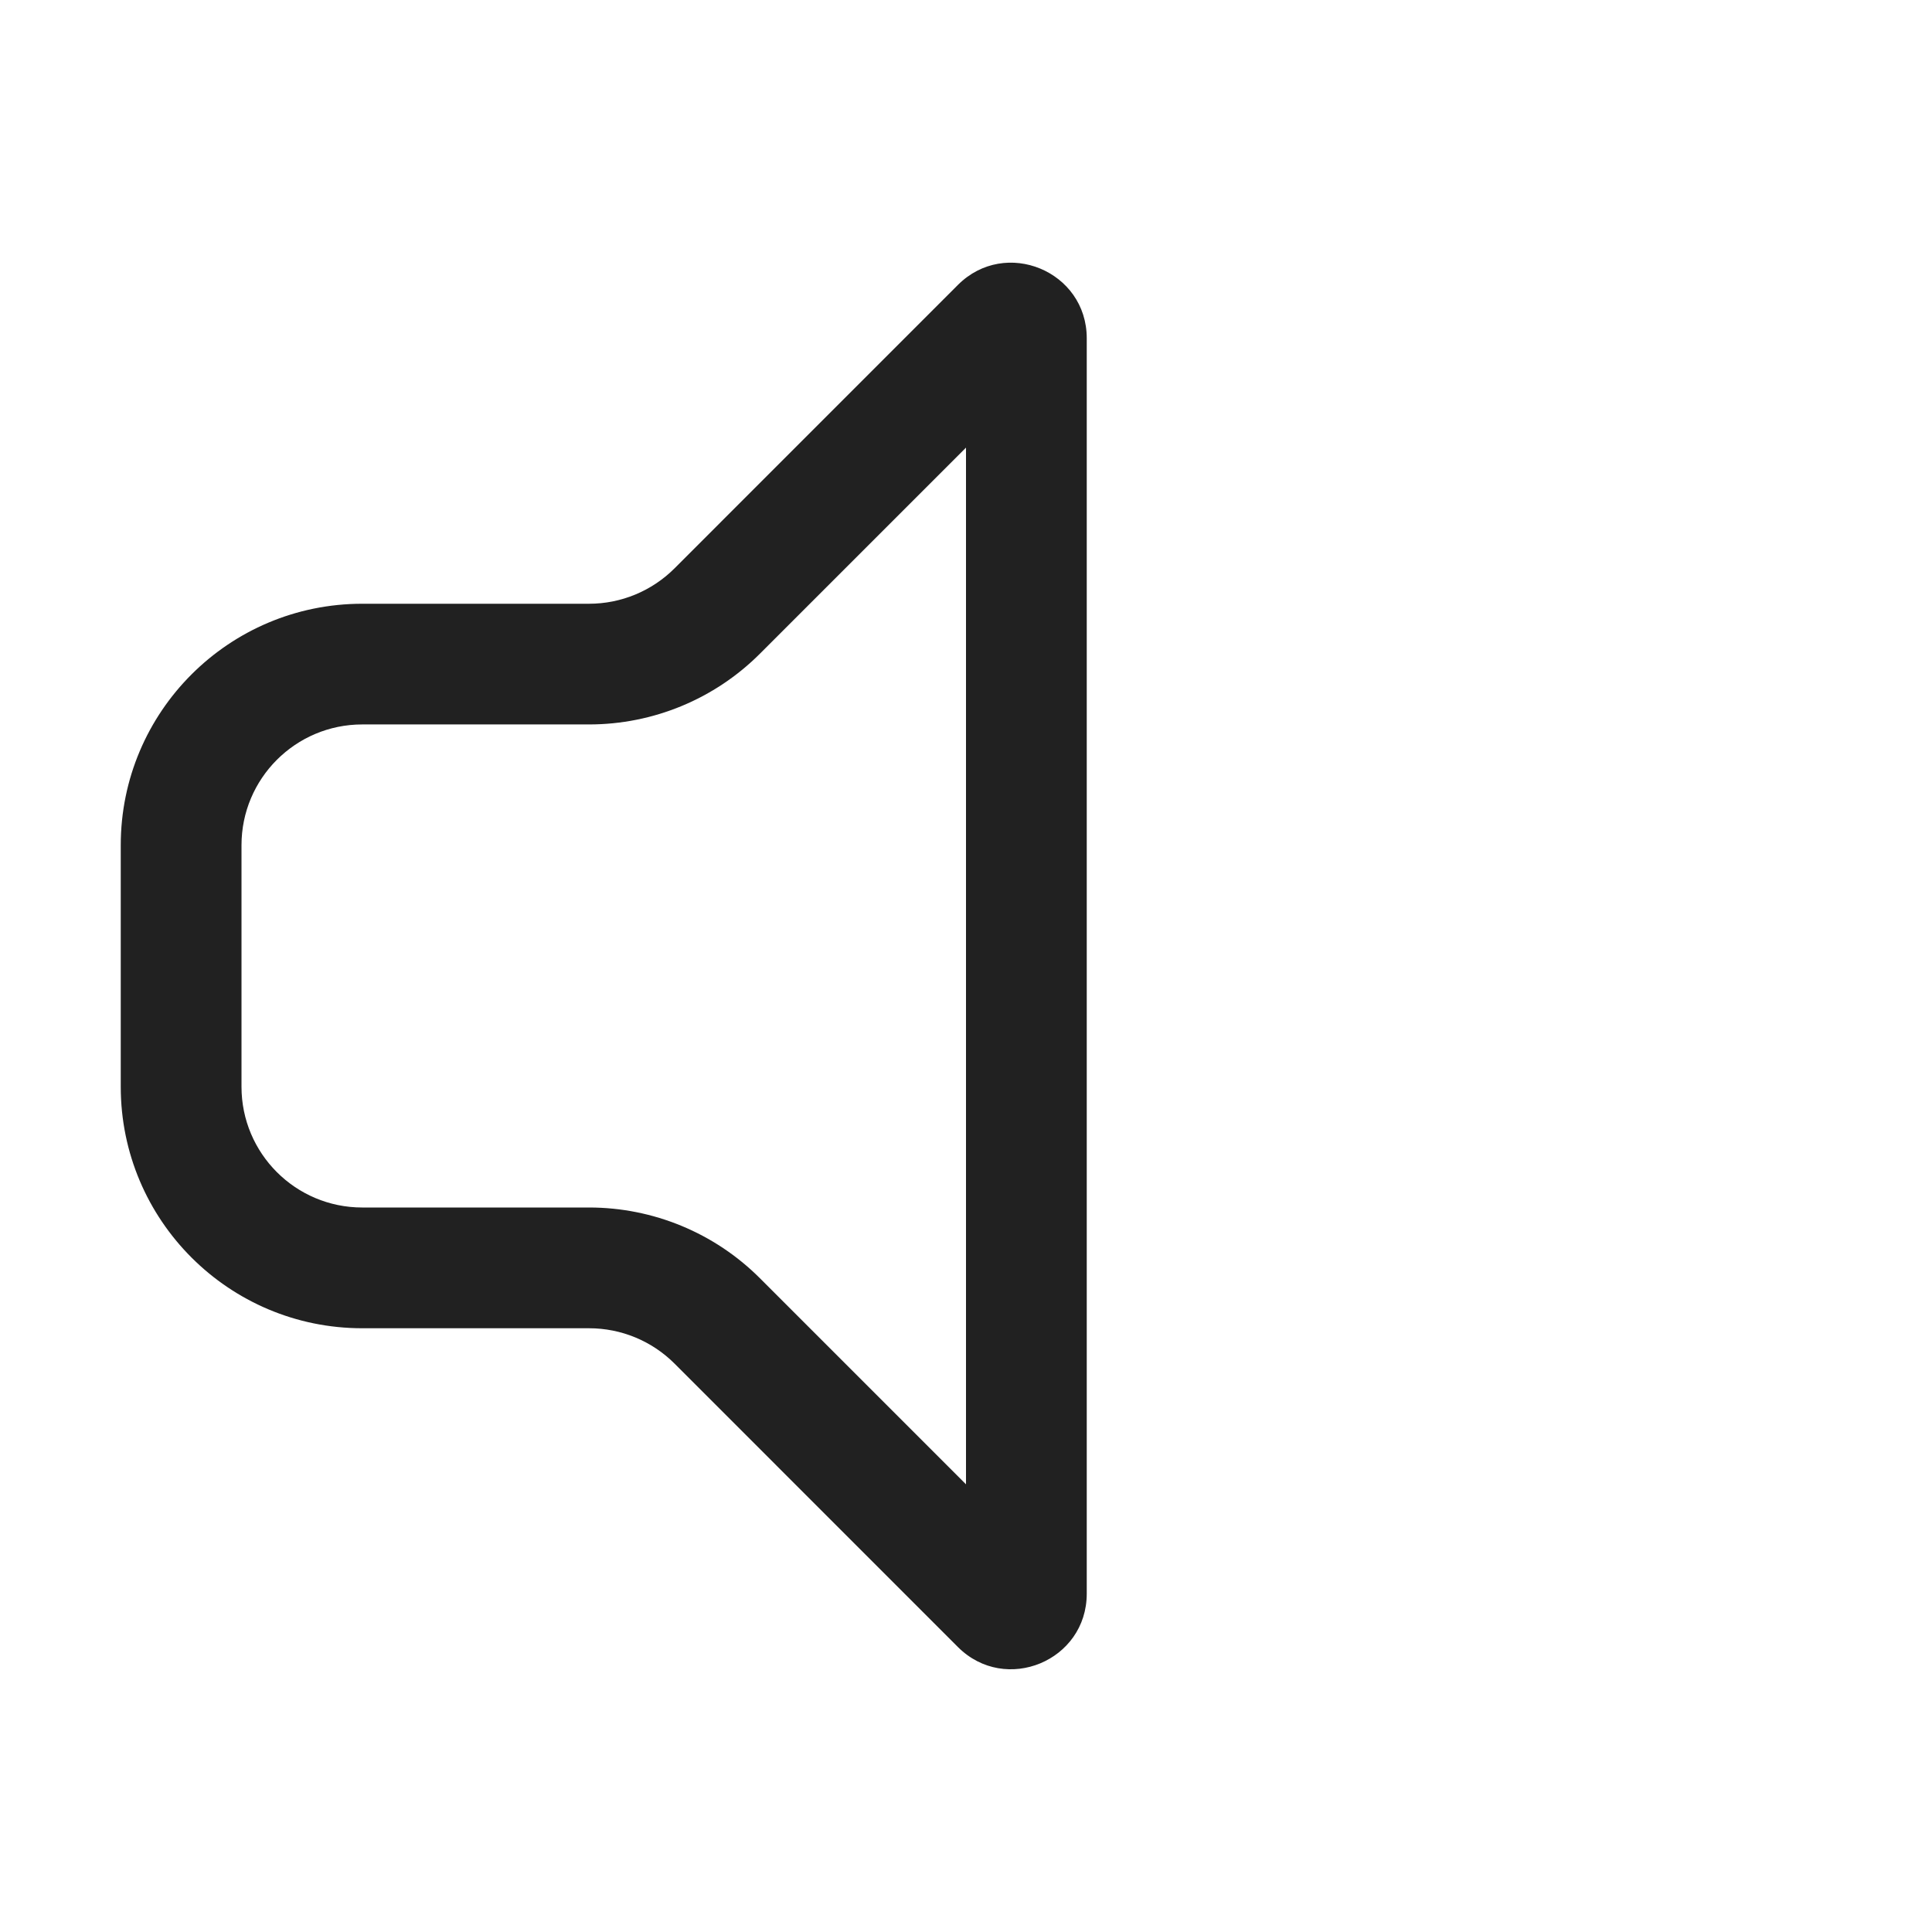 <svg viewBox="0 0 32 32" fill="none" xmlns="http://www.w3.org/2000/svg" height="1em" width="1em">
  <path d="M15.866 4.719C16.654 3.932 18 4.489 18 5.603V26.396C18 27.51 16.654 28.067 15.866 27.28L11.172 22.585C10.796 22.21 10.288 22 9.757 22H6C3.791 22 2 20.209 2 18V13.999C2 11.79 3.791 10 6 10H9.757C10.288 10 10.796 9.789 11.172 9.414L15.866 4.719ZM16 7.414L12.586 10.828C11.836 11.578 10.818 11.999 9.757 11.999H6C4.895 11.999 4 12.895 4 13.999V18C4 19.104 4.895 20 6 20H9.757C10.818 20 11.836 20.421 12.586 21.171L16 24.585V7.414Z" fill="#212121"/>
</svg>
